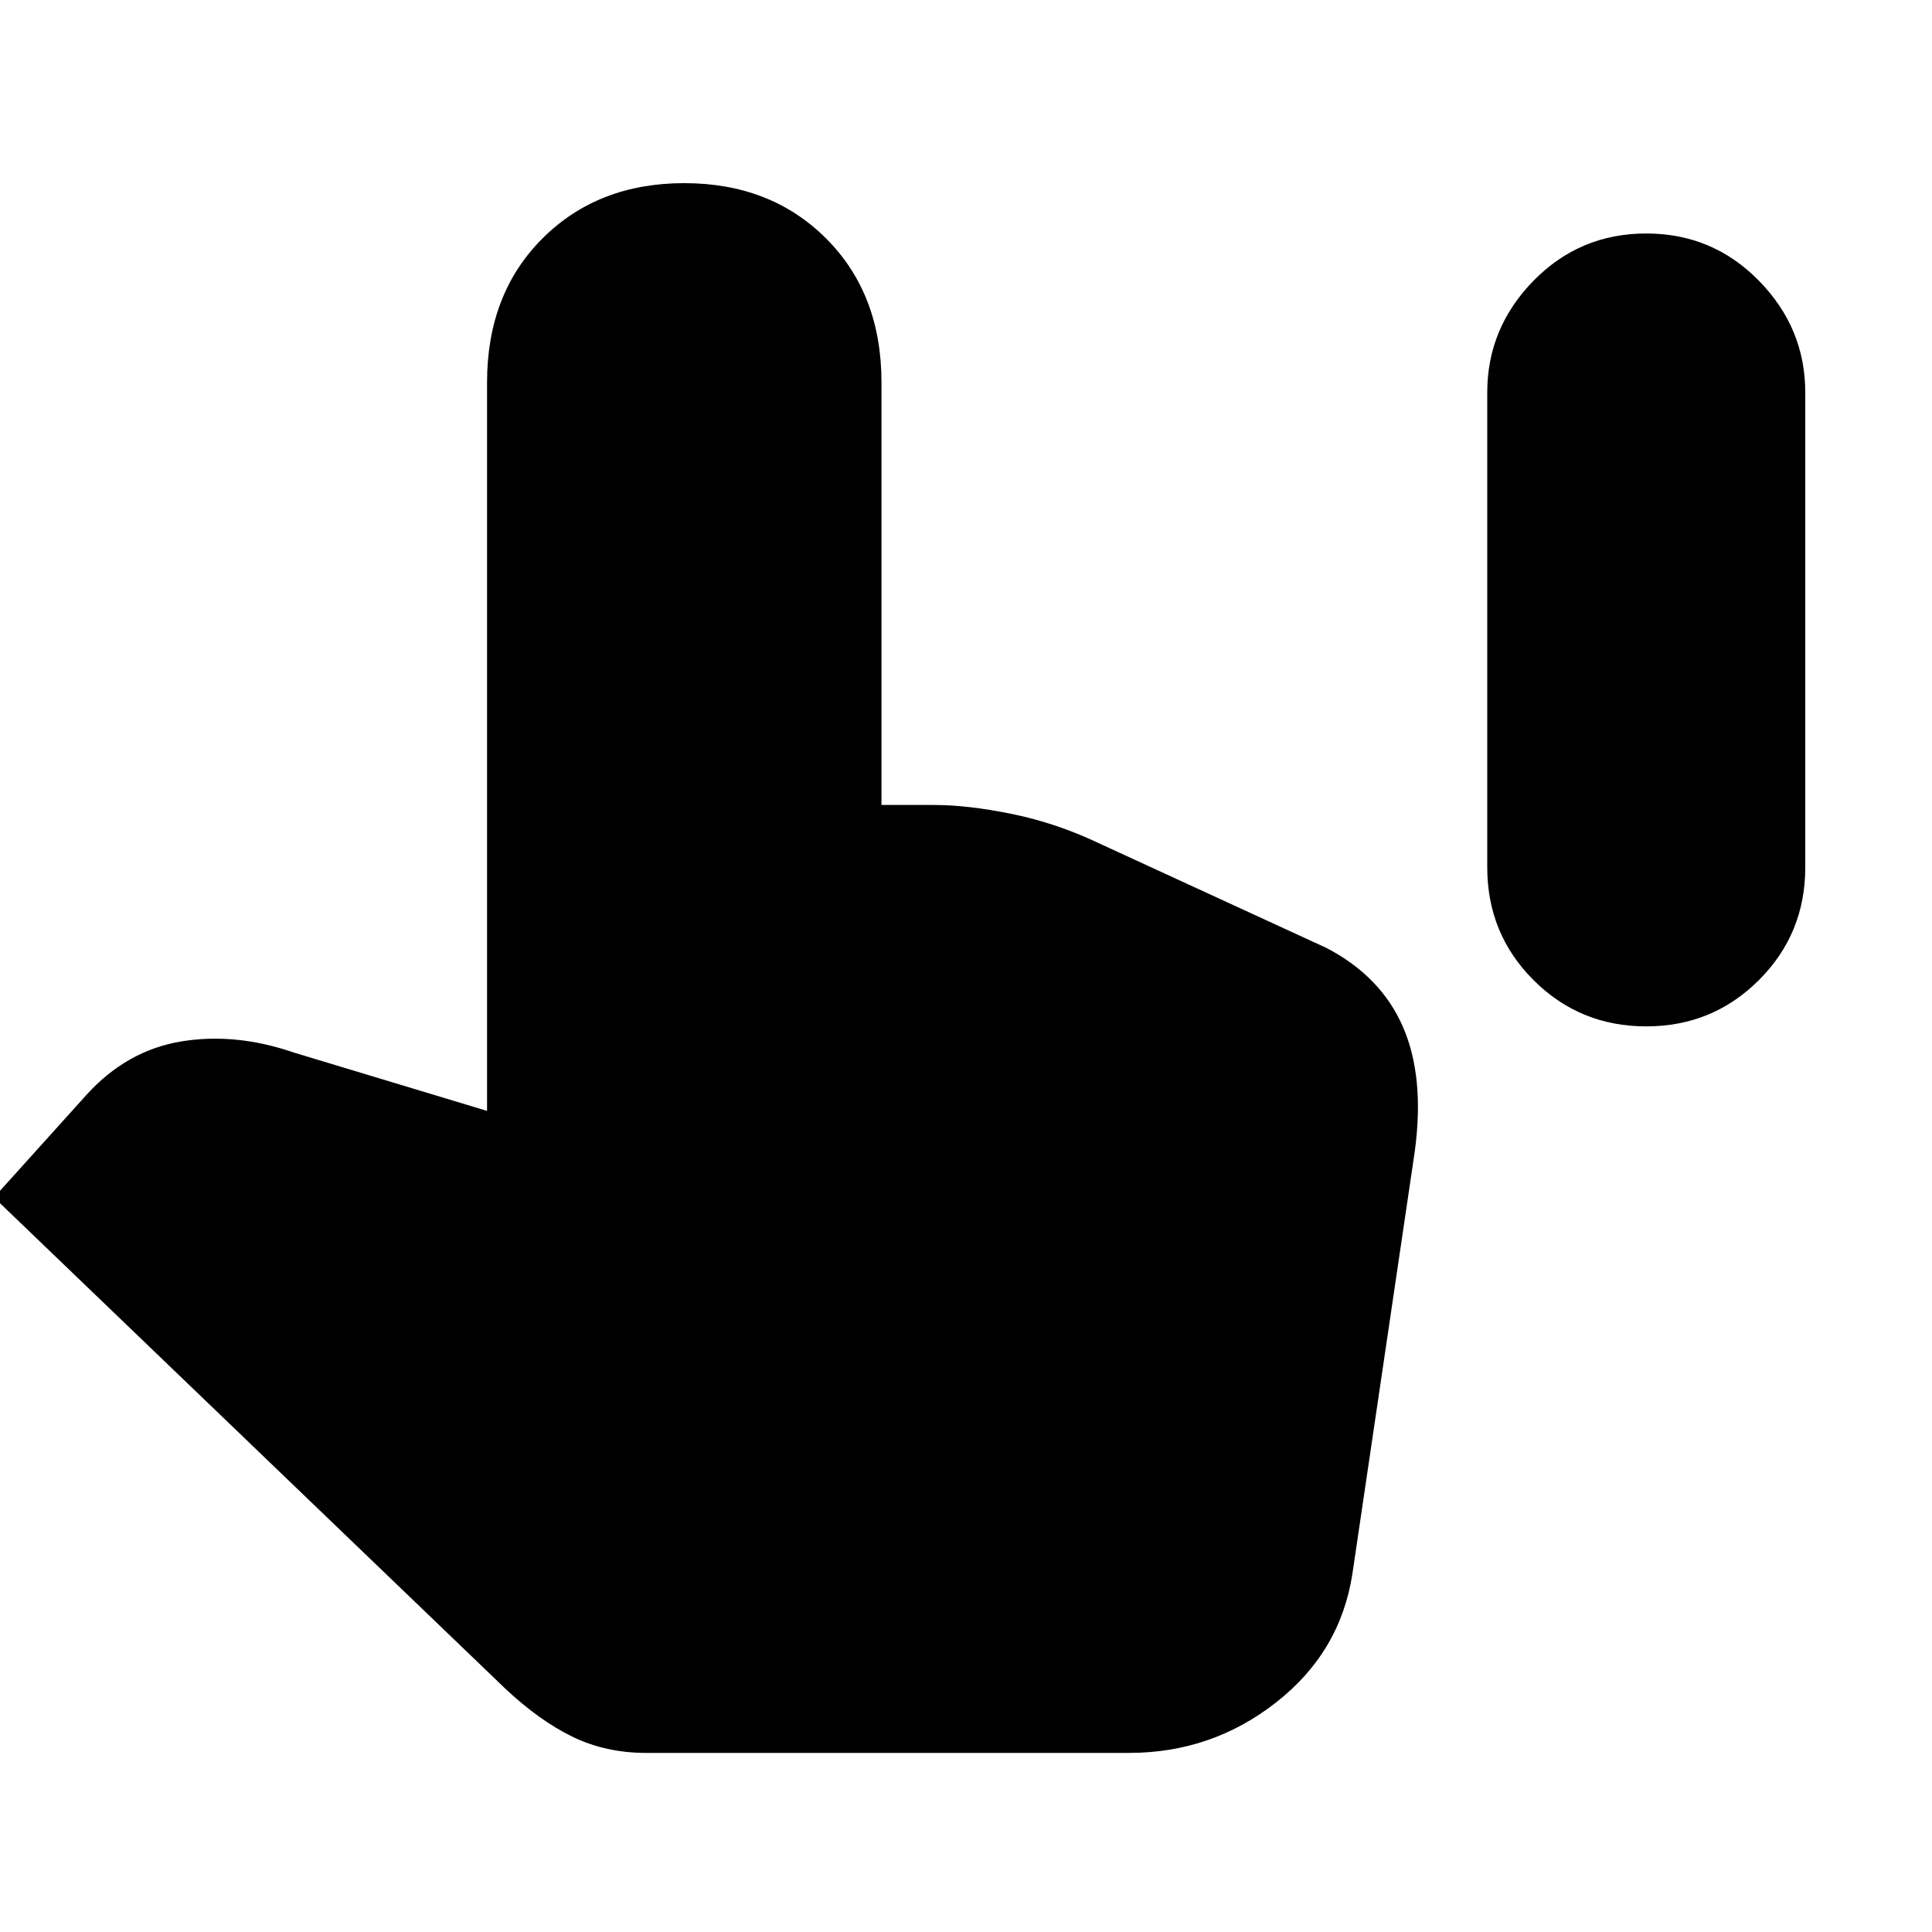<svg xmlns="http://www.w3.org/2000/svg" height="20" width="20"><path d="M17.042 10.625q-.688 0-1.167-.479-.479-.479-.479-1.167V4.062q0-.666.479-1.156.479-.489 1.167-.489.687 0 1.166.489.48.49.48 1.156v4.917q0 .688-.48 1.167-.479.479-1.166.479ZM6.688 18.146q-.417 0-.761-.167-.344-.167-.698-.5l-5.291-5.083.958-1.063q.416-.458.979-.552.563-.093 1.167.115l2 .604V3.958q0-.916.573-1.489.573-.573 1.468-.573.896 0 1.469.573.573.573.573 1.489v4.375h.542q.354 0 .812.094.459.094.896.302l2.354 1.083q.563.292.792.813.229.521.125 1.292L14 16.292q-.125.812-.792 1.333-.666.521-1.52.521Z"/></svg>